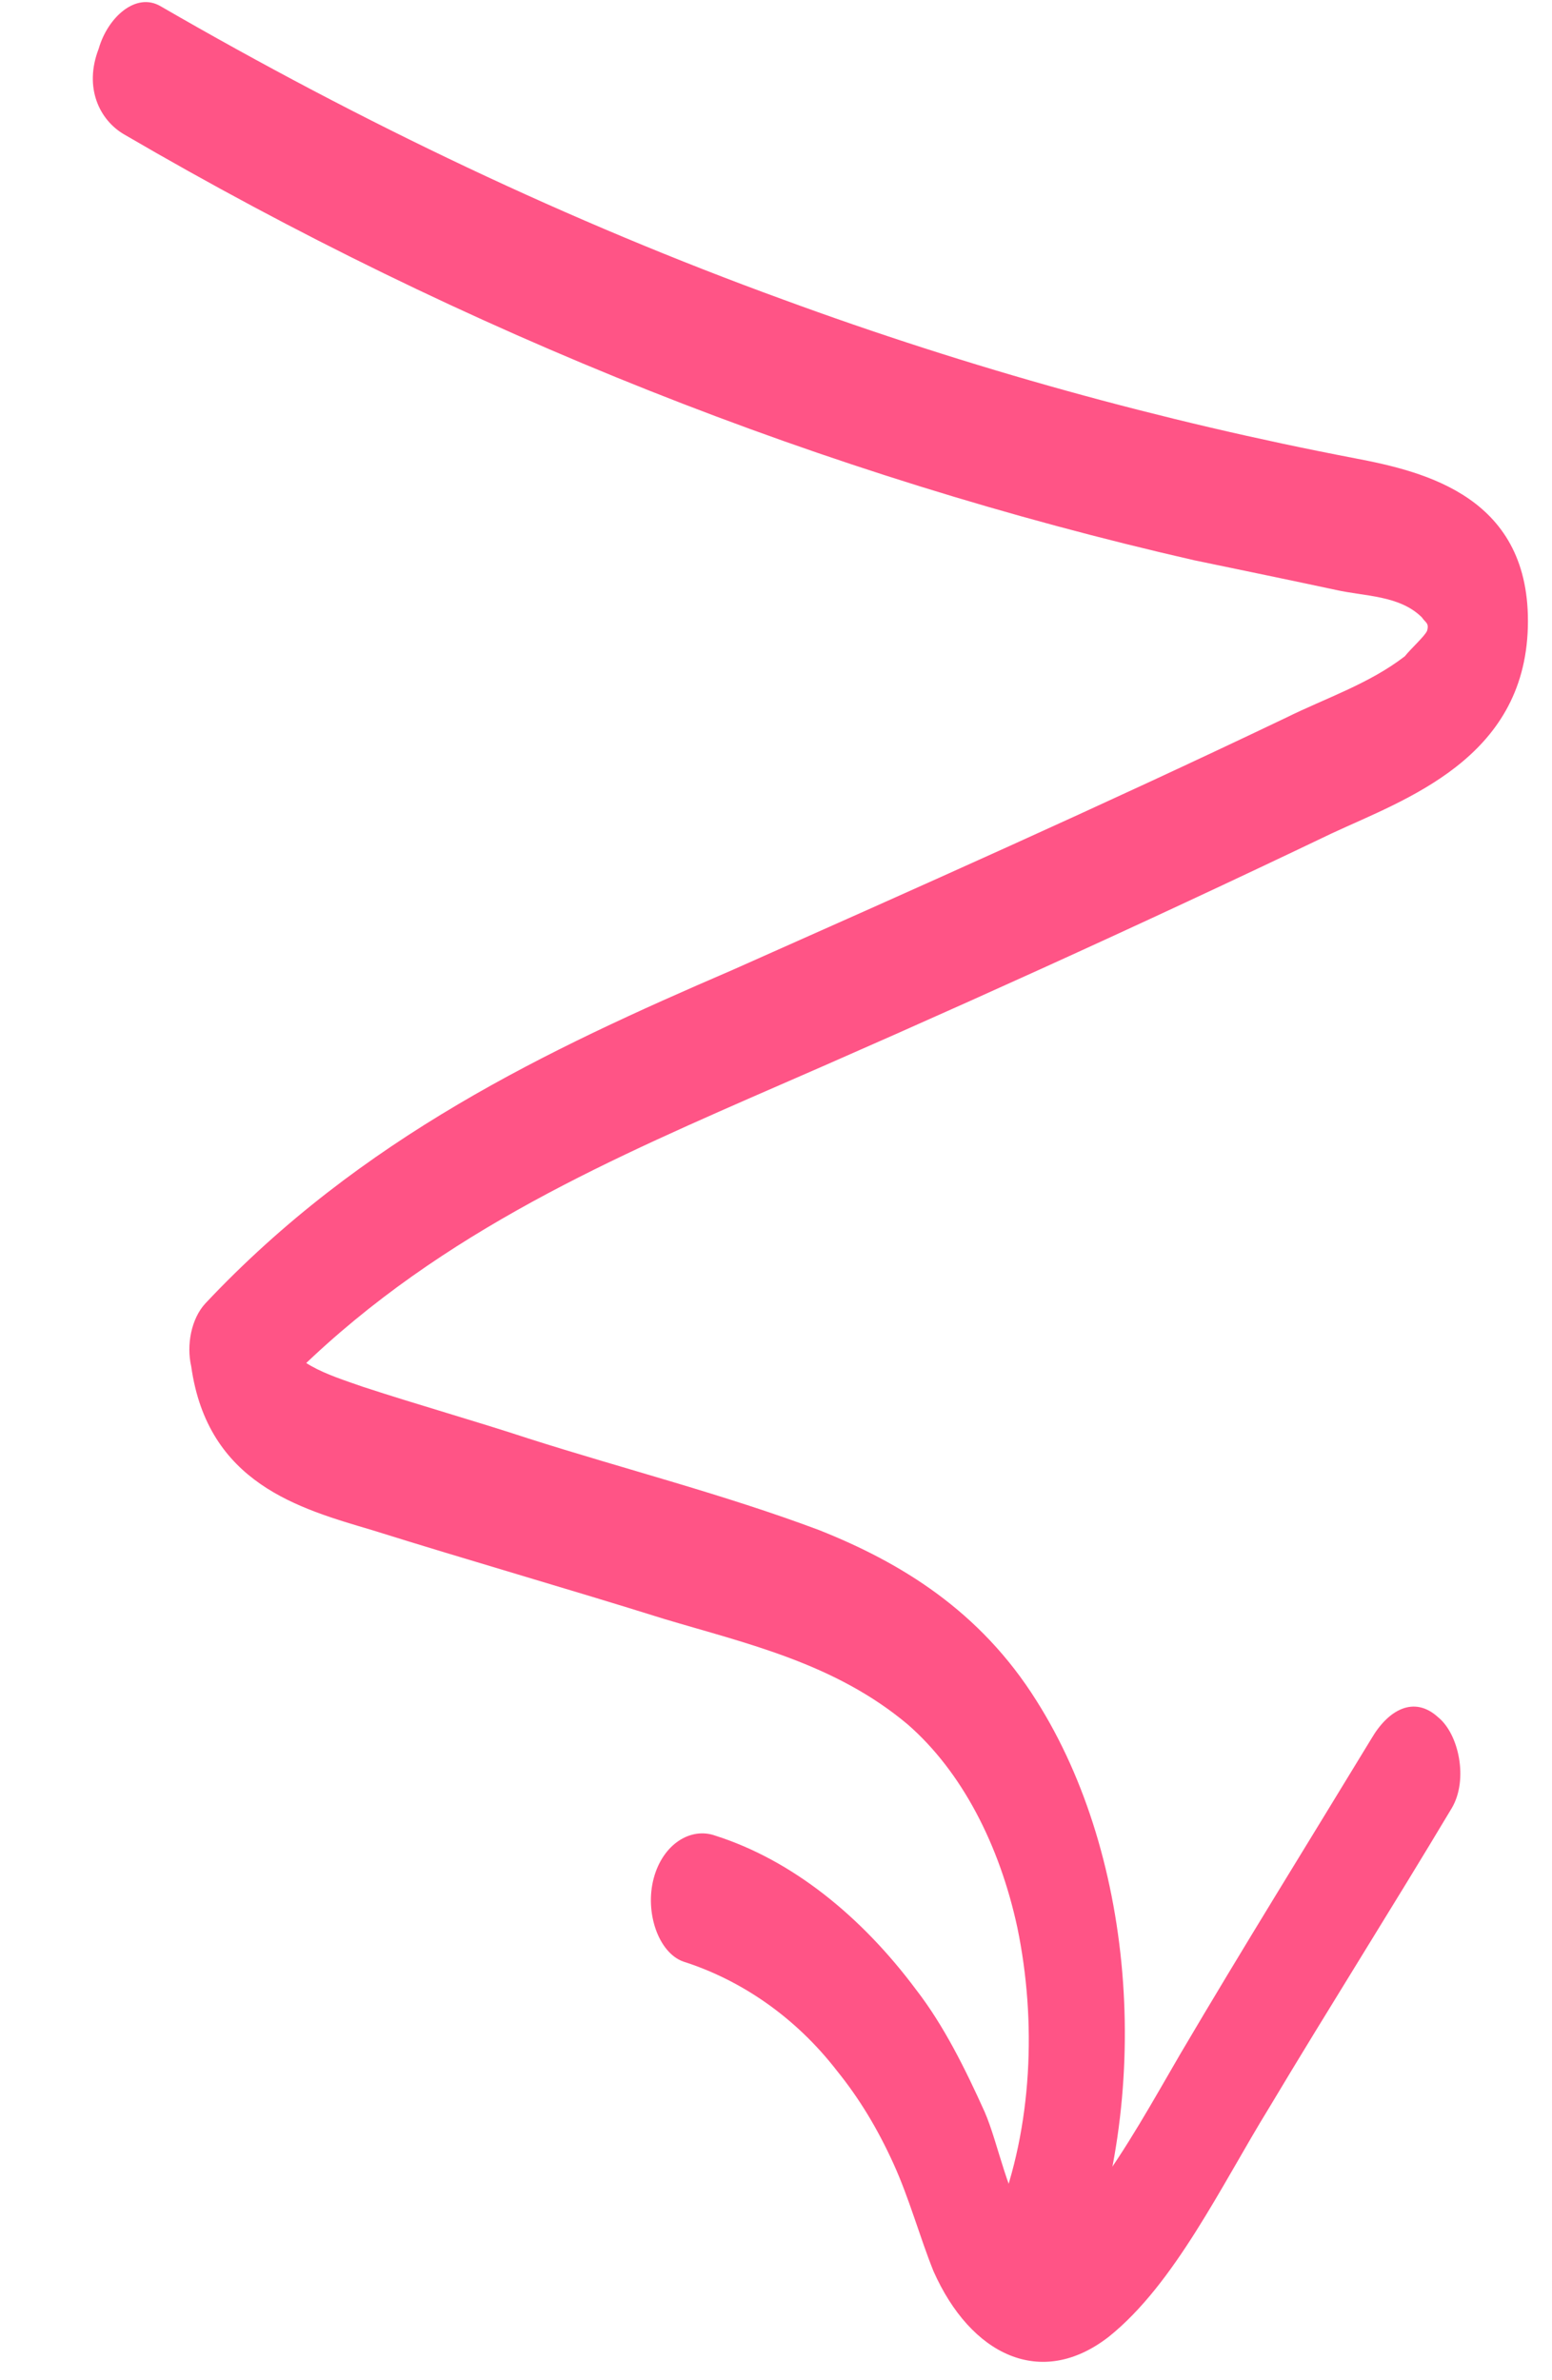 <svg width="90" height="138" viewBox="0 0 90 138" fill="none" xmlns="http://www.w3.org/2000/svg">
<path d="M7.202 7.795C27.031 19.367 47.896 27.603 69.237 32.48C72.018 33.056 74.799 33.632 77.469 34.203C79.136 34.579 81.159 34.51 82.452 35.792C82.663 36.108 82.887 36.117 82.756 36.572C82.632 36.874 81.816 37.608 81.461 38.054C79.375 39.657 76.872 40.475 74.581 41.609C63.936 46.697 53.191 51.474 42.446 56.25C31.708 60.874 20.95 65.957 11.913 75.565C11.09 76.453 10.803 77.977 11.088 79.217C12.041 86.014 17.366 87.463 21.578 88.713C27.227 90.483 32.883 92.099 38.532 93.869C43.297 95.295 48.412 96.428 52.641 99.982C55.781 102.723 57.962 106.96 58.997 111.764C60.119 117.185 59.865 123.318 57.857 128.456C57.109 130.268 57.349 132.582 58.649 133.711C59.843 134.682 61.766 134.301 62.515 132.489C66.892 121.612 65.895 107.749 60.103 98.602C56.84 93.398 52.244 90.597 47.497 88.711C41.973 86.639 36.199 85.172 30.662 83.407C27.452 82.352 24.235 81.451 21.025 80.397C20.03 80.048 18.922 79.695 18.045 79.198C17.168 78.701 16.739 78.223 16.666 77.298C16.391 78.515 16.116 79.733 15.841 80.95C23.938 72.377 33.886 67.875 43.485 63.665C54.797 58.758 66.002 53.694 77.221 48.322C81.454 46.347 88.394 44.024 88.6 36.354C88.799 28.836 82.689 27.355 78.57 26.57C67.327 24.415 56.234 21.345 45.403 17.364C33.023 12.858 21.03 7.14 9.305 0.357C7.881 -0.47 6.249 0.999 5.725 2.82C4.845 5.087 5.777 6.969 7.202 7.795Z" fill="#FF5486"/>
<path d="M39.617 113.726C42.939 114.785 46.105 116.912 48.554 120.085C49.835 121.674 50.885 123.407 51.811 125.442C52.736 127.477 53.319 129.651 54.133 131.681C56.288 136.531 60.357 138.543 64.298 135.481C68.128 132.414 70.834 126.691 73.6 122.198C77.096 116.353 80.698 110.666 84.194 104.821C85.16 103.172 84.596 100.538 83.401 99.567C81.996 98.28 80.502 99.139 79.536 100.789C75.803 106.931 72.077 112.92 68.456 119.067C66.886 121.766 65.309 124.619 63.527 127.002C62.581 128.192 61.029 130.431 59.742 128.996C58.455 127.56 57.916 124.313 57.097 122.436C55.966 119.932 54.724 117.423 53.126 115.36C49.937 111.081 45.92 107.844 41.49 106.431C40.053 105.911 38.44 106.919 37.91 108.894C37.379 110.869 38.18 113.205 39.617 113.726Z" fill="#FF5486"/>
</svg>
